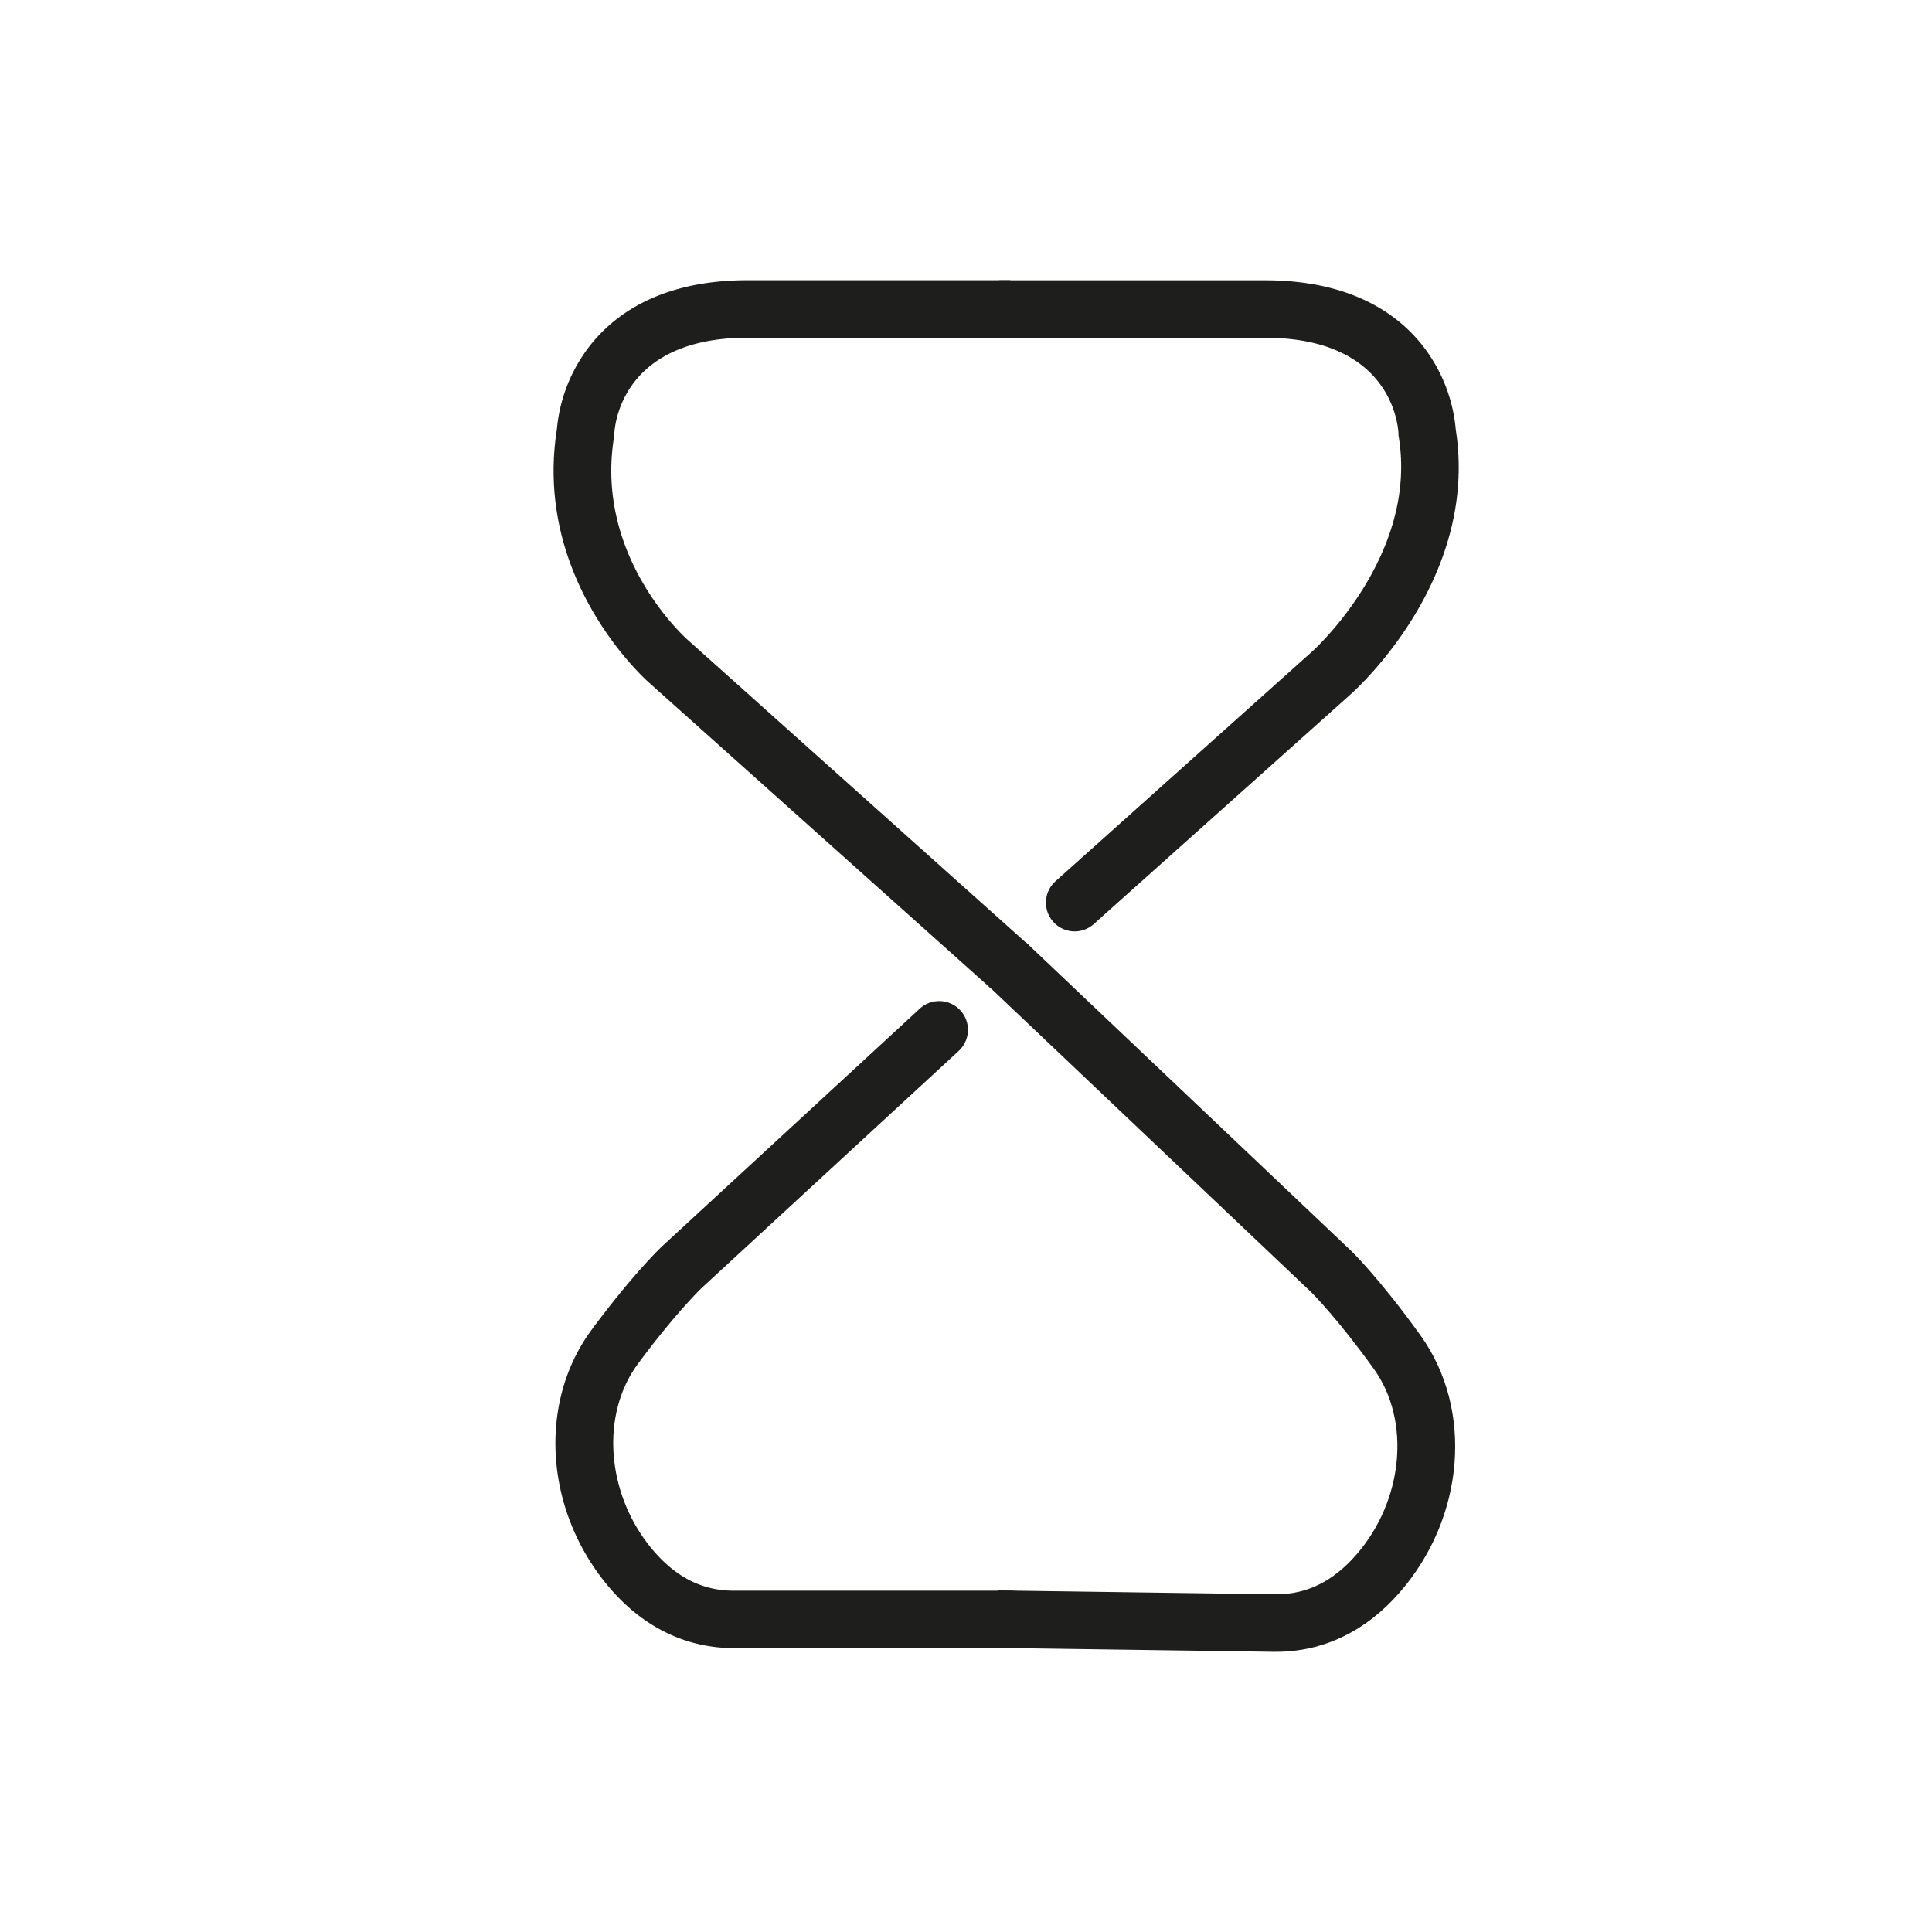 <svg id="Camada_1" data-name="Camada 1" xmlns="http://www.w3.org/2000/svg" viewBox="0 0 1080 1080"><defs><style>.cls-1{fill:#1e1e1c;}</style></defs><path class="cls-1" d="M554,552.62l-191-170.85c-2.54-2.22-64.86-57.89-51.72-141.66a88.84,88.84,0,0,1,14.81-41.8c12.77-19,39.07-41.67,91.9-41.67H564.8v32.13H418.07c-70,0-74.39,48.19-74.66,53.69l0,1-.17.9c-10.79,66.35,39.08,111.45,41.2,113.34L575.46,528.68Z"/><path class="cls-1" d="M564.8,921.3H410.24c-26.78,0-50.93-11.8-69.83-34.13-35.89-42.37-40-102.86-9.67-143.83,22.76-30.78,38.62-45.94,39.28-46.57l.18-.16L514.13,563.87a16.06,16.06,0,1,1,21.78,23.62L392.09,720.12c-1,1-15.27,14.94-35.51,42.32-21.18,28.65-17.59,73.35,8.35,104,13,15.32,27.79,22.77,45.31,22.77H564.8a16.06,16.06,0,1,1,0,32.12Z"/><rect class="cls-1" x="554.14" y="528.59" width="12.46" height="32.13" transform="translate(-220.81 524.15) rotate(-42.68)"/><path class="cls-1" d="M600.71,520.66a16.07,16.07,0,0,1-10.72-28L733.4,364.31c.68-.6,59.35-53.44,48.54-119.9l-.17-1,0-1.05c-.26-5.36-4.63-53.55-74.66-53.55H560.36a16.07,16.07,0,1,1,0-32.13H707.08c52.83,0,79.14,22.66,91.91,41.67a88.93,88.93,0,0,1,14.8,41.81c13.08,83.78-56.12,145.64-59.08,148.24L611.42,516.56A16,16,0,0,1,600.71,520.66Z"/><rect class="cls-1" x="558.31" y="519.1" width="16.47" height="32.13" transform="translate(-212.51 514.05) rotate(-41.82)"/><path class="cls-1" d="M713.38,923.36H712.1l-154.54-2.18.45-32.12,154.54,2.17h.87c17.14,0,31.79-7.25,44.76-22.13,26.37-30.26,30.59-74.9,9.82-103.84-19.8-27.58-33.86-41.76-34.93-42.83l-181.32-172,22.11-23.31L755.48,699.4c.65.64,16.3,16,38.62,47.13,29.7,41.39,24.79,101.81-11.69,143.68C763.49,911.91,739.65,923.36,713.38,923.36Z"/></svg>